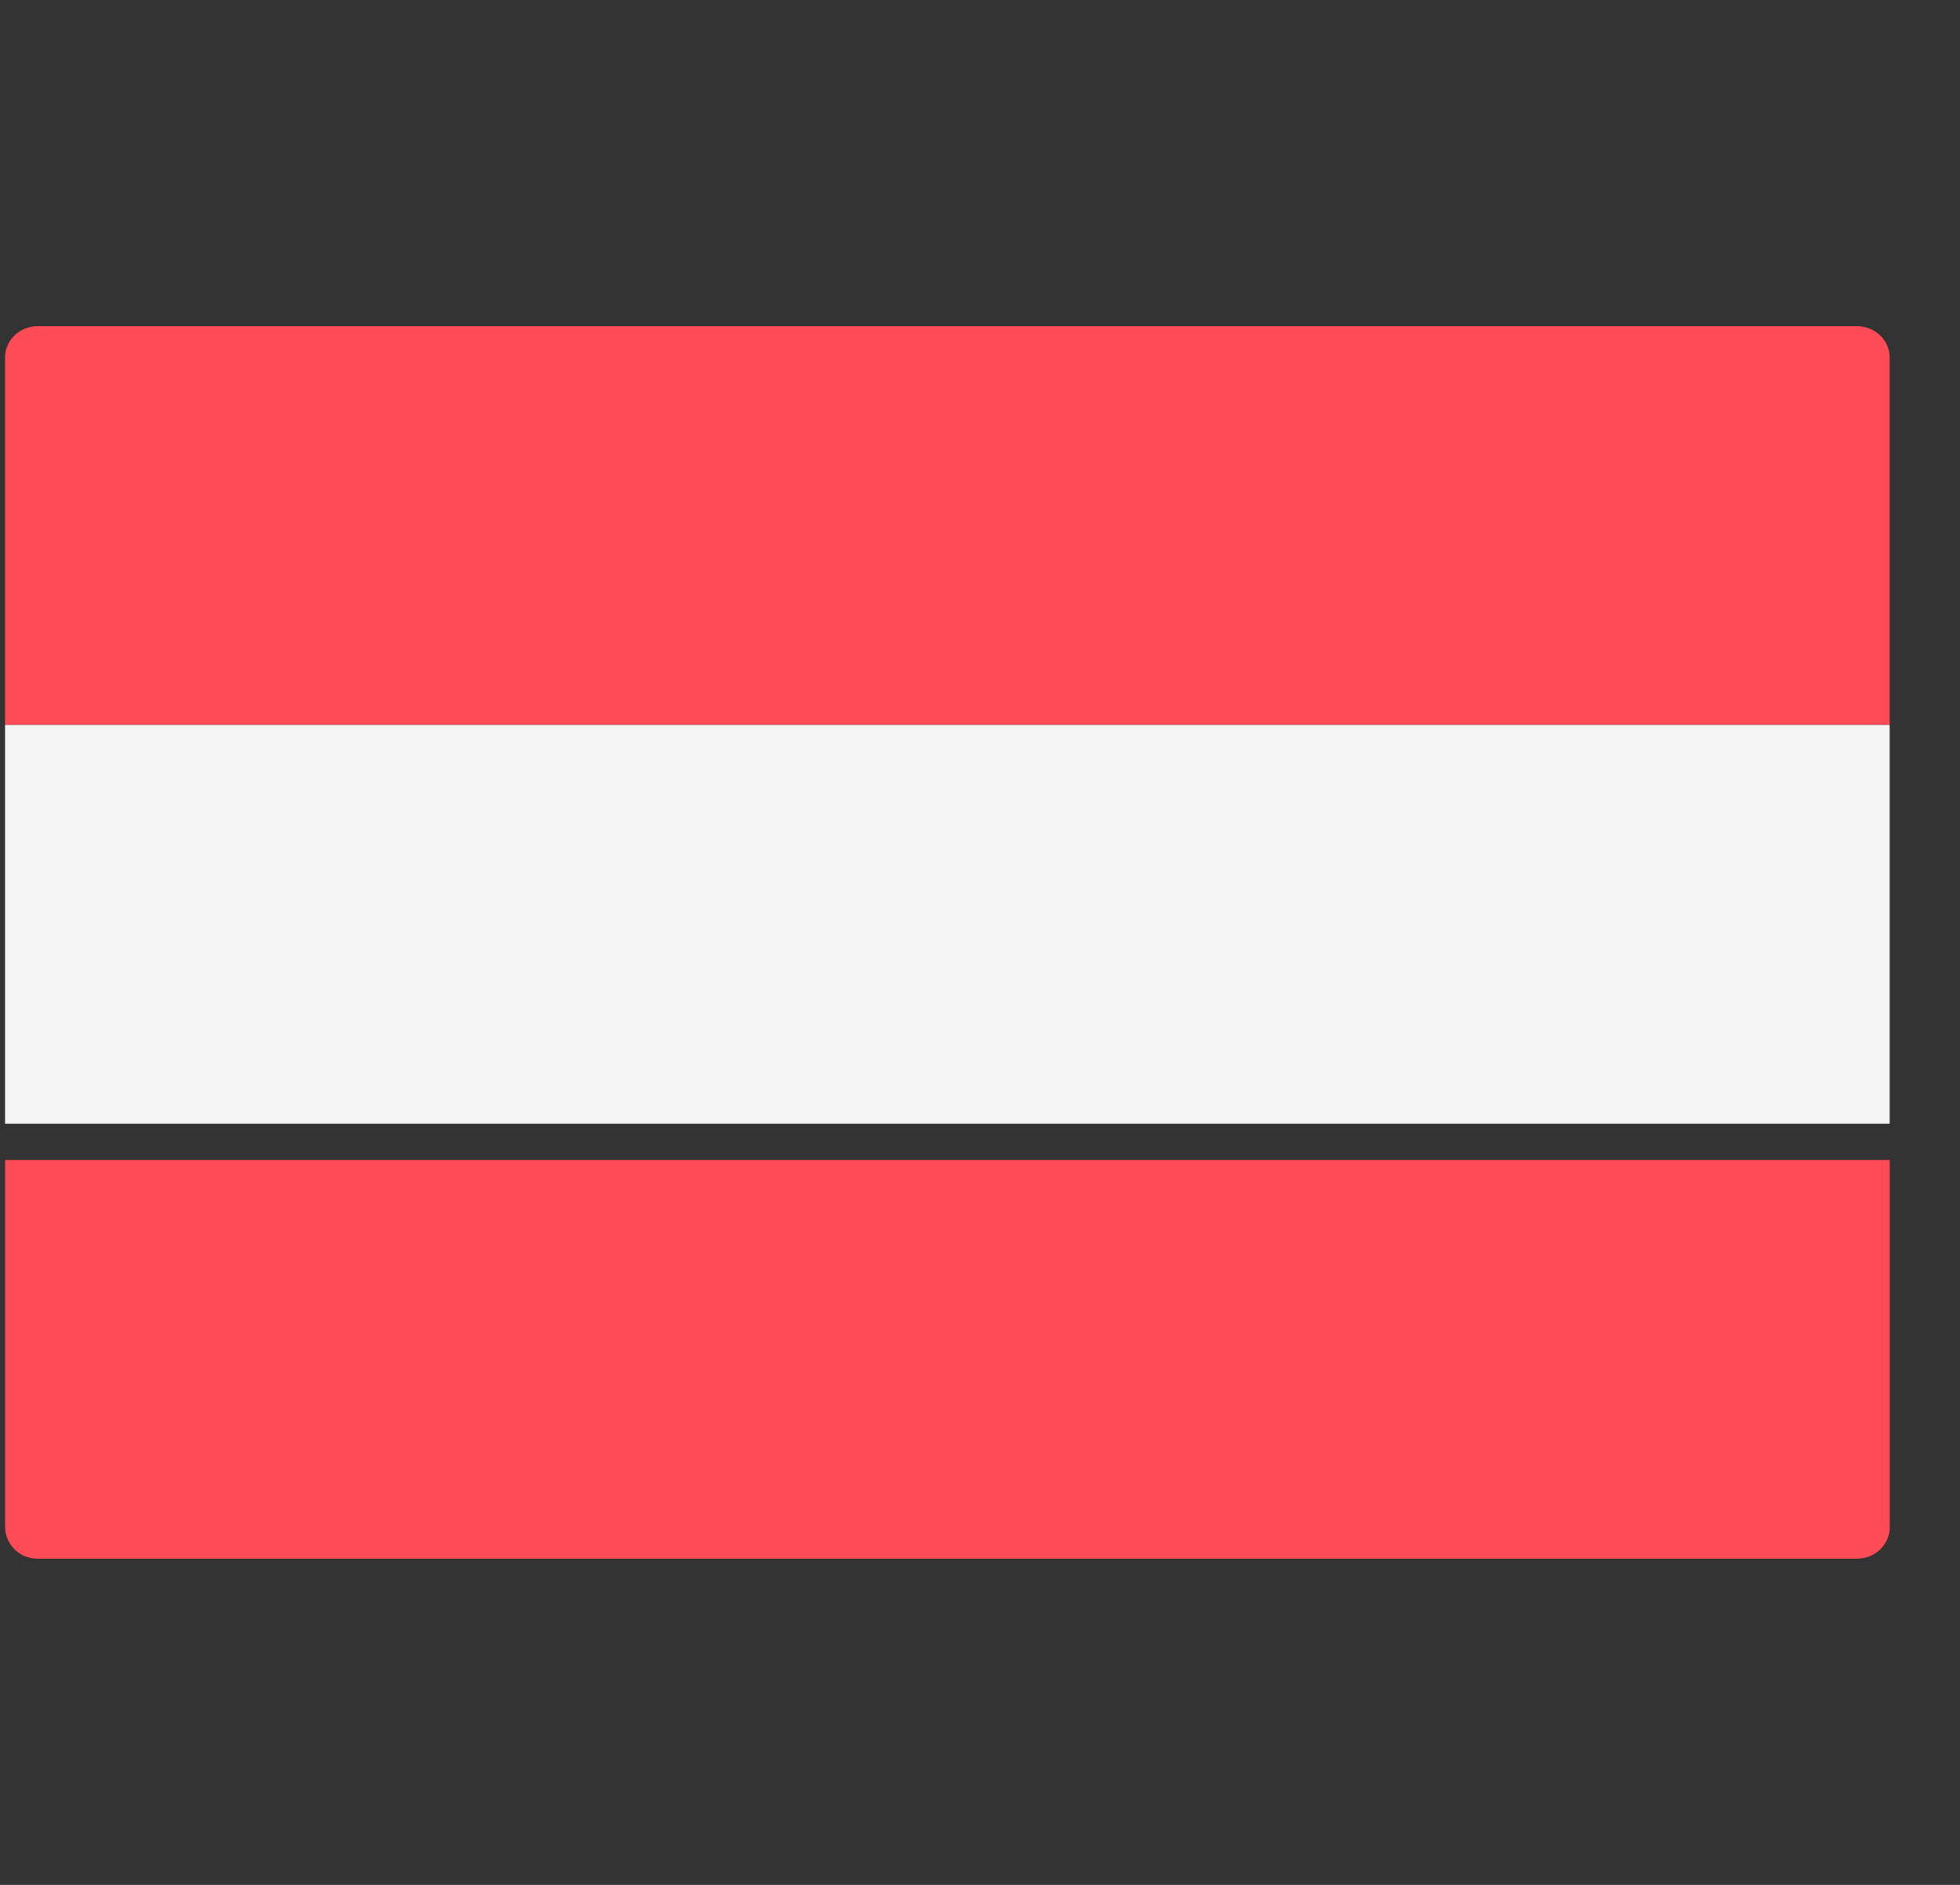 <svg width="26" height="25" fill="none" xmlns="http://www.w3.org/2000/svg"><rect width="100%" height="100%" fill="#333333" stroke="none"/><g clip-path="url(#clip0_192:4948)"><path d="M25.067 9.615h-25v-4.87c0-.231.193-.418.431-.418h24.138c.238 0 .431.187.431.417v4.871zm-.431 11.058H.498a.425.425 0 01-.43-.418v-4.87h25v4.87c0 .23-.194.418-.432.418z" fill="#FF4B55"/><path d="M25.067 9.615h-25v5.289h25V9.615z" fill="#F5F5F5"/></g><defs><clipPath id="clip0_192:4948"><path fill="#fff" transform="translate(.067)" d="M0 0h25v25H0z"/></clipPath></defs></svg>